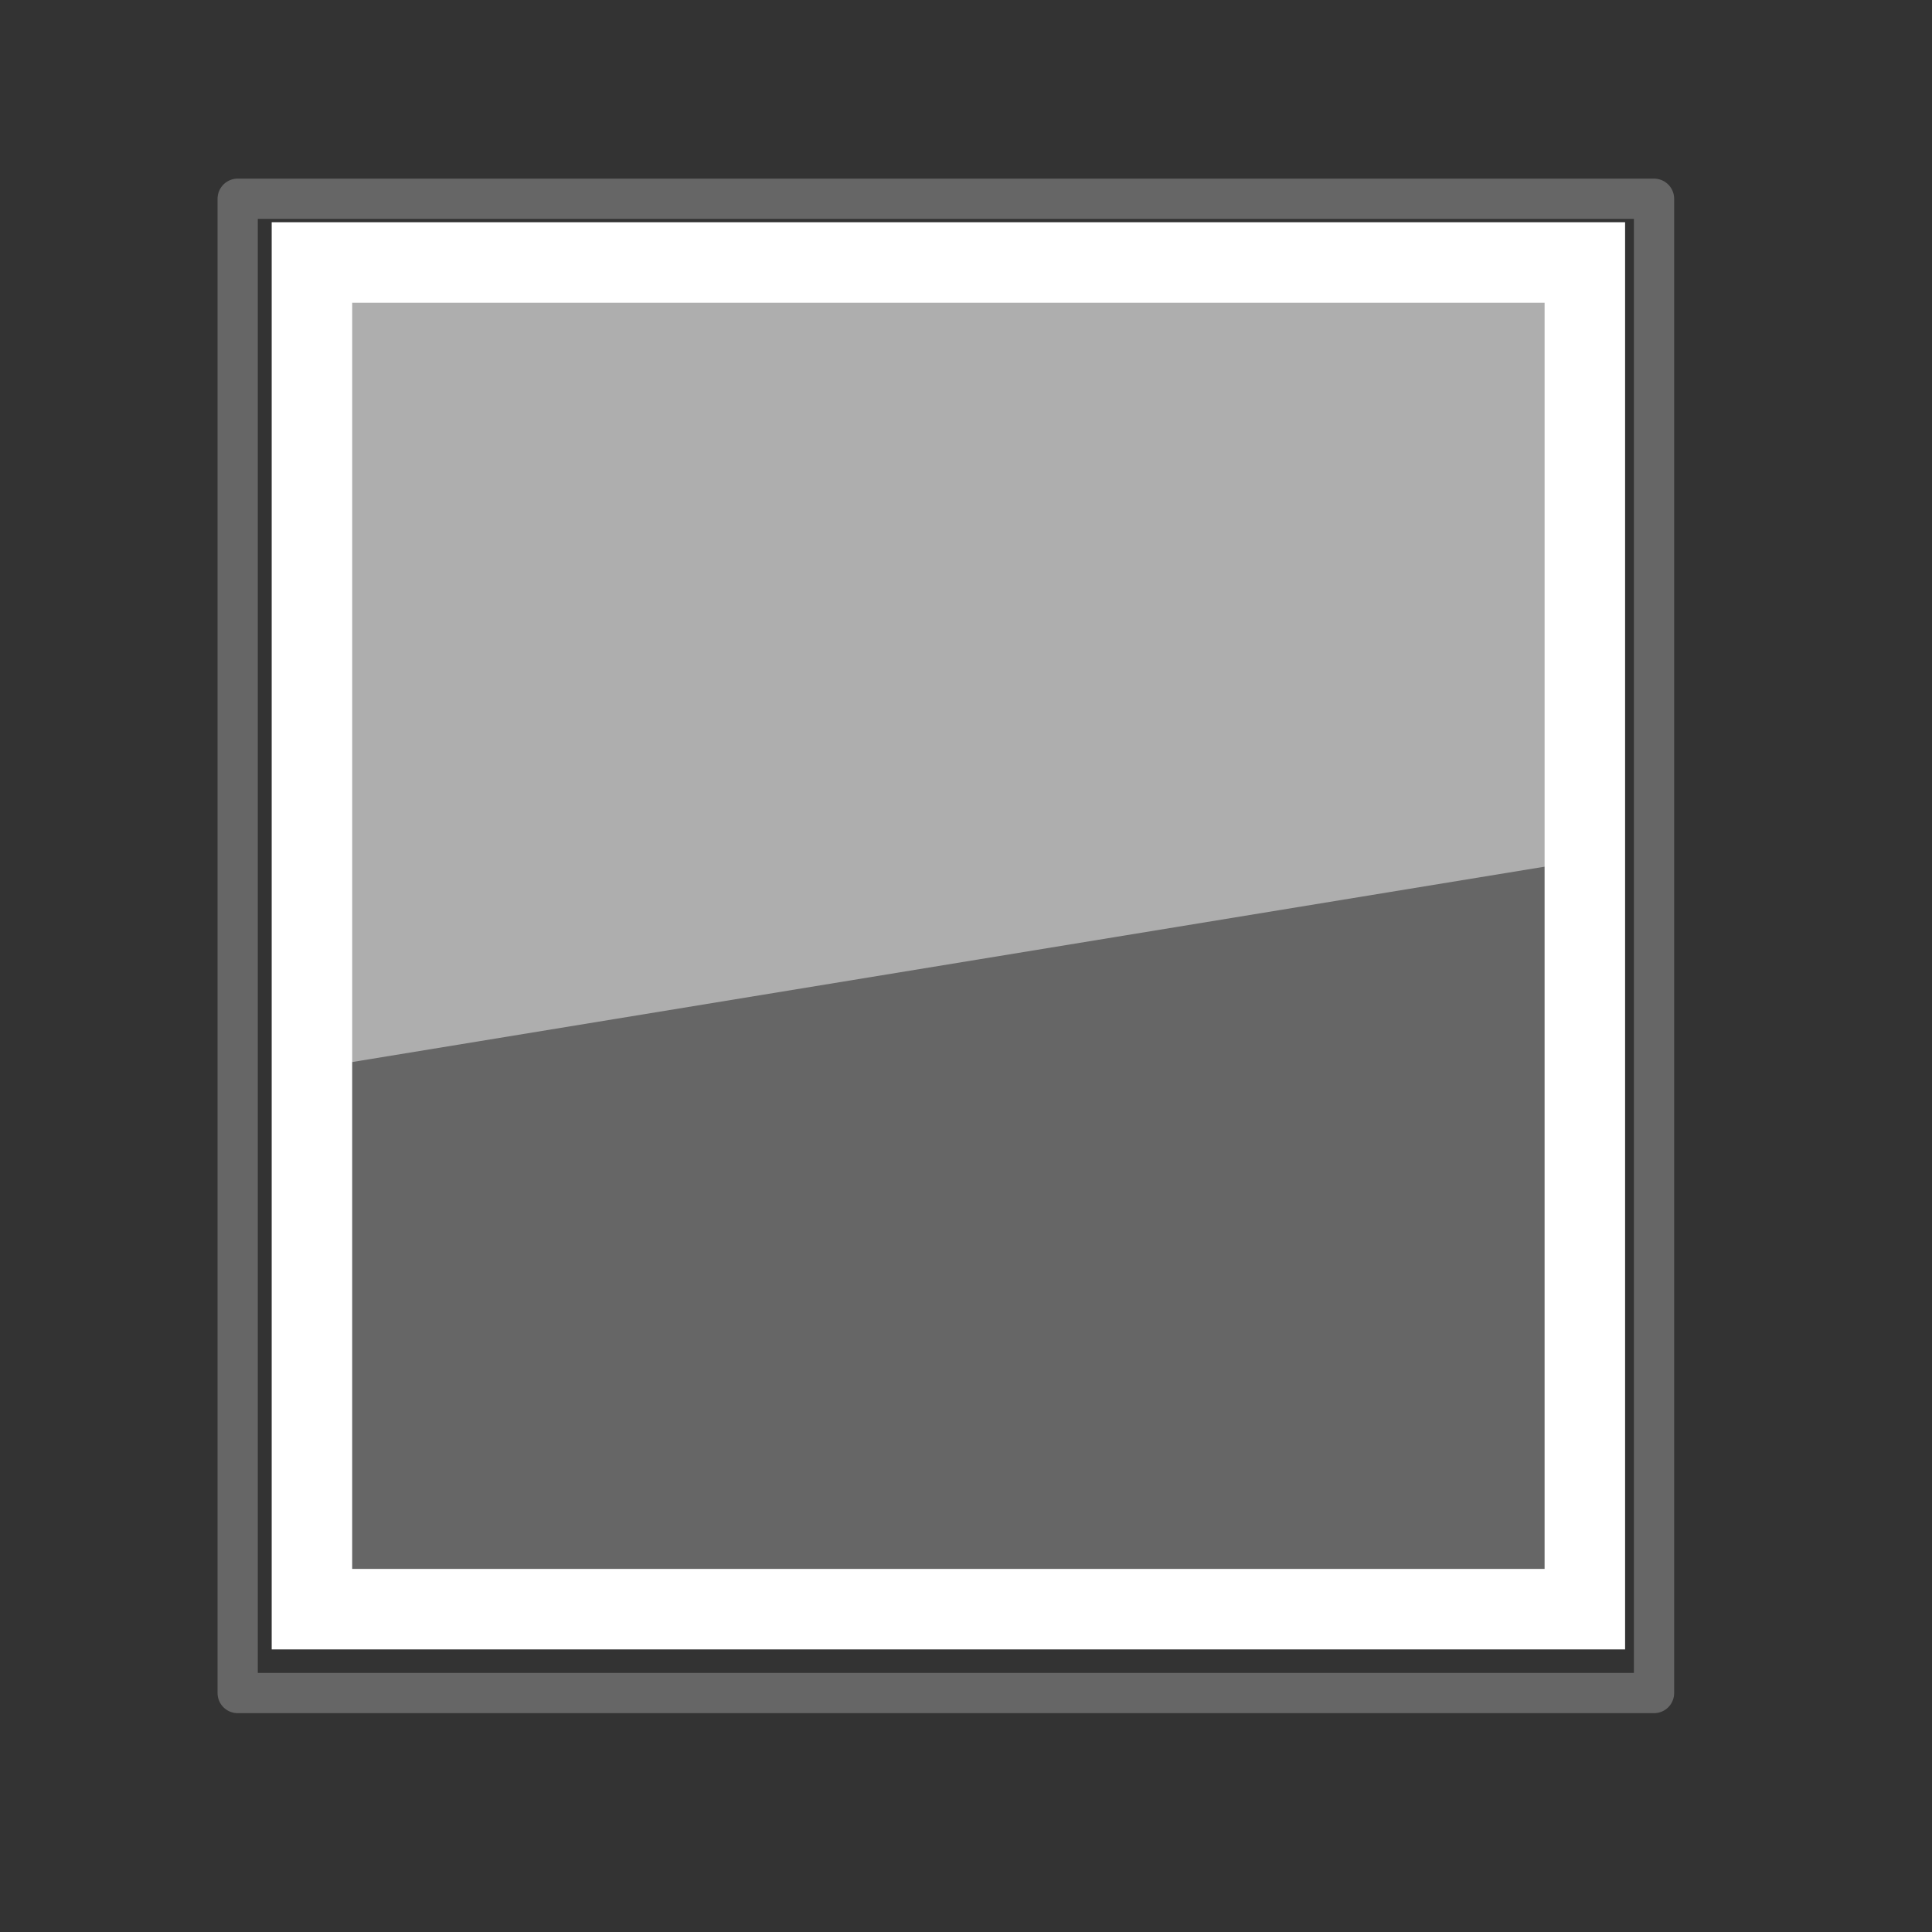 <?xml version="1.0" encoding="utf-8"?>
<!-- Generator: Adobe Illustrator 13.0.2, SVG Export Plug-In . SVG Version: 6.00 Build 14948)  -->
<!DOCTYPE svg PUBLIC "-//W3C//DTD SVG 1.0//EN" "http://www.w3.org/TR/2001/REC-SVG-20010904/DTD/svg10.dtd">
<svg version="1.0"
	 id="svg1307" inkscape:export-filename="/home/lapo/Desktop/Grafica/Icone/media-actions-outlines.png" inkscape:r_cy="true" xmlns:dc="http://purl.org/dc/elements/1.1/" xmlns:cc="http://web.resource.org/cc/" xmlns:svg="http://www.w3.org/2000/svg" sodipodi:version="0.32" xmlns:inkscape="http://www.inkscape.org/namespaces/inkscape" inkscape:version="0.43+devel" sodipodi:docname="media-playback-stop.svg" xmlns:sodipodi="http://inkscape.sourceforge.net/DTD/sodipodi-0.dtd" sodipodi:docbase="/home/jimmac/src/cvs/tango-icon-theme/scalable/actions" xmlns:rdf="http://www.w3.org/1999/02/22-rdf-syntax-ns#" inkscape:export-xdpi="90" inkscape:r_cx="true" inkscape:export-ydpi="90"
	 xmlns="http://www.w3.org/2000/svg" xmlns:xlink="http://www.w3.org/1999/xlink" x="0px" y="0px" width="48px" height="48px"
	 viewBox="0 0 48 48" enable-background="new 0 0 48 48" xml:space="preserve">
<rect x="0" y="0" width="48" height="48" fill="#333333" stroke="none"/>
<g id="layer1_1_" inkscape:label="Layer 1" inkscape:groupmode="layer" inkscape:r_cy="true" inkscape:r_cx="true">
	<path id="path2827" inkscape:r_cy="true" inkscape:r_cx="true" fill="#666666" d="M6.944,6.015v34.795h33.139V6.015H6.944z"/>
	
		<path id="path2479_1_" inkscape:r_cy="true" sodipodi:nodetypes="ccccc" inkscape:r_cx="true" opacity="0.5" fill="#F7F7F7" enable-background="new    " d="
		M7.564,6.554l0.051,20.018l31.855-5.219l-0.029-14.77L7.564,6.554z"/>
	
		<path id="path2762" inkscape:r_cy="true" inkscape:r_cx="true" fill="none" stroke="#666666" stroke-linecap="square" stroke-linejoin="round" d="
		M5.905,4.938v37.125h35.189V4.938H5.905z"/>
	<rect x="7.75" y="6.521" fill="none" stroke="#FFFFFF" stroke-width="2" width="31.625" height="33.458"/>
</g>
</svg>
